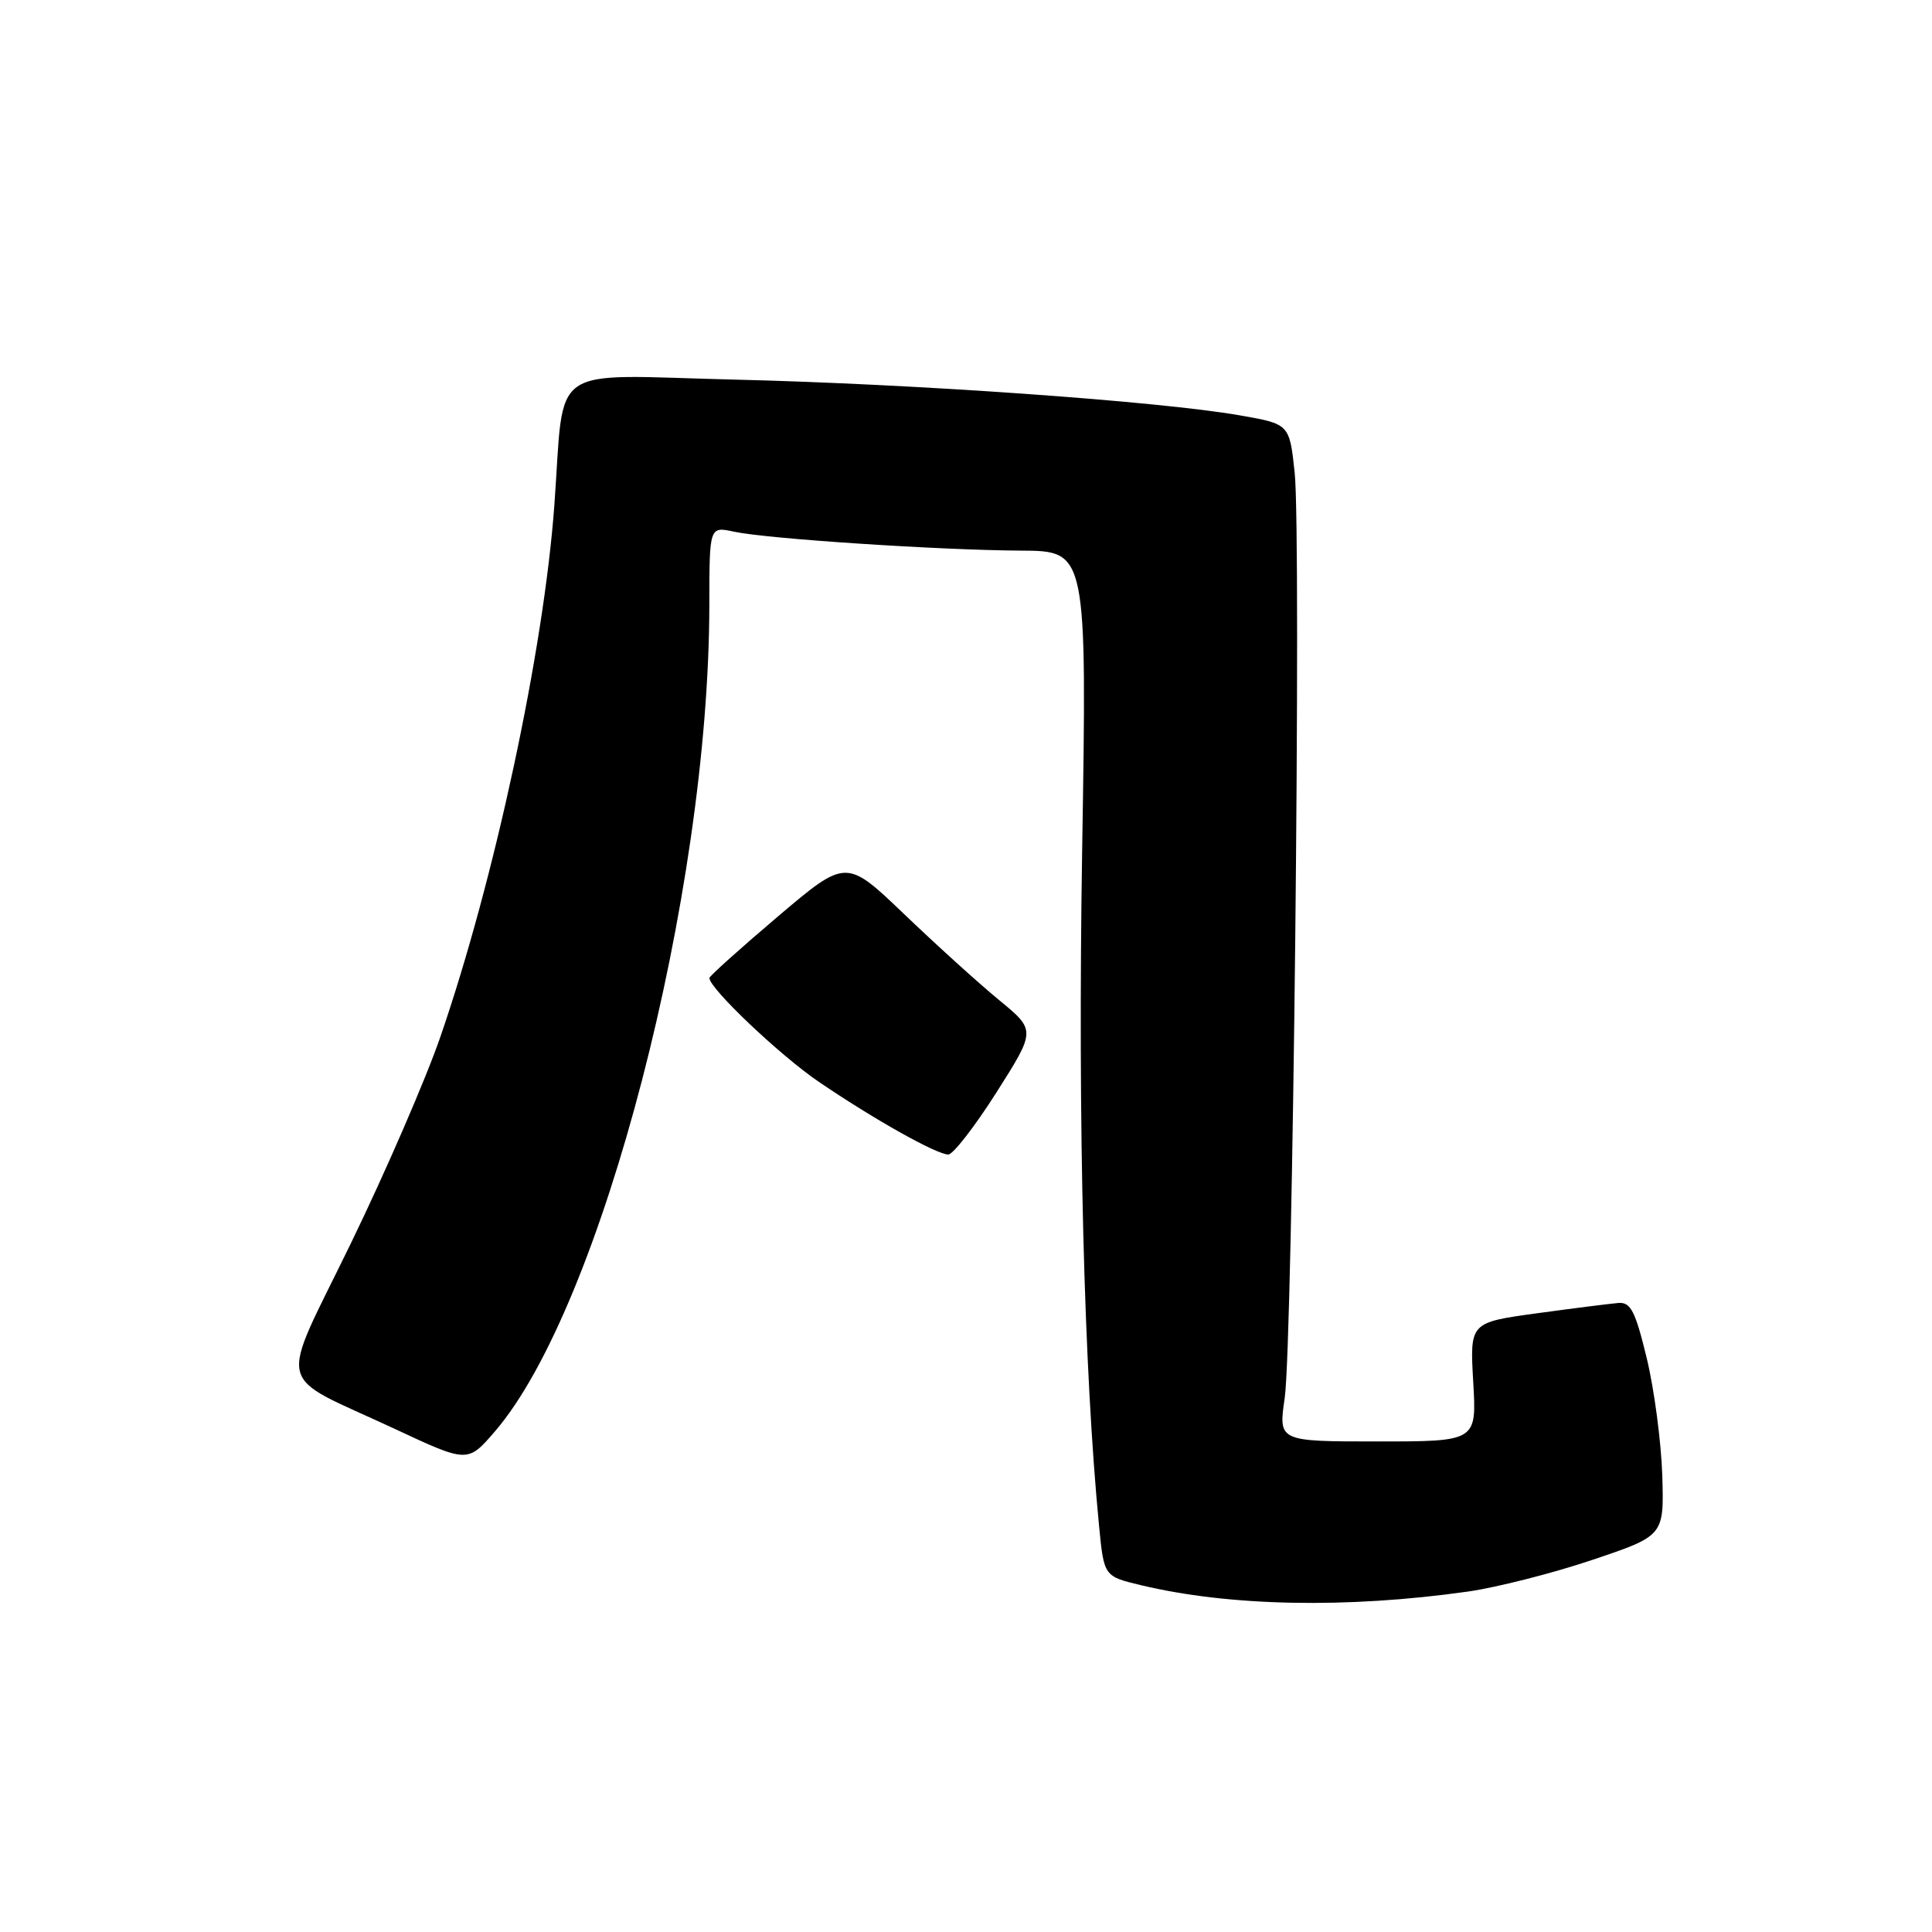 <?xml version="1.0" encoding="UTF-8" standalone="no"?>
<!DOCTYPE svg PUBLIC "-//W3C//DTD SVG 1.1//EN" "http://www.w3.org/Graphics/SVG/1.1/DTD/svg11.dtd" >
<svg xmlns="http://www.w3.org/2000/svg" xmlns:xlink="http://www.w3.org/1999/xlink" version="1.1" viewBox="0 0 256 256">
 <g >
 <path fill="currentColor"
d=" M 194.44 210.90 C 198.26 210.36 205.69 208.48 210.94 206.71 C 220.50 203.50 220.50 203.50 220.26 195.50 C 220.12 191.10 219.20 184.12 218.21 180.00 C 216.69 173.73 216.08 172.52 214.45 172.65 C 213.38 172.74 208.51 173.35 203.63 174.02 C 194.76 175.24 194.76 175.24 195.21 183.12 C 195.67 191.00 195.67 191.00 182.53 191.00 C 169.39 191.00 169.39 191.00 170.23 185.25 C 171.30 177.82 172.45 71.05 171.55 62.61 C 170.86 56.18 170.86 56.18 164.24 55.03 C 153.52 53.16 121.17 50.87 97.33 50.30 C 72.20 49.69 74.86 47.83 73.45 67.00 C 72.04 86.24 65.54 116.52 58.36 137.36 C 56.44 142.94 51.11 155.24 46.52 164.69 C 36.83 184.65 36.16 181.79 52.32 189.34 C 61.97 193.85 61.97 193.85 65.57 189.68 C 79.74 173.22 93.96 118.42 93.99 80.12 C 94.00 69.75 94.00 69.75 97.25 70.45 C 101.67 71.40 124.52 72.90 135.26 72.96 C 144.03 73.00 144.03 73.00 143.39 112.75 C 142.81 149.13 143.62 181.48 145.63 202.18 C 146.28 208.87 146.28 208.87 151.16 210.04 C 162.89 212.85 178.40 213.16 194.44 210.90 Z  M 132.03 144.76 C 137.26 136.52 137.26 136.52 132.38 132.51 C 129.70 130.31 124.04 125.18 119.81 121.13 C 112.12 113.77 112.12 113.77 103.06 121.45 C 98.08 125.68 94.00 129.34 94.00 129.59 C 94.00 130.97 103.34 139.84 108.50 143.35 C 115.74 148.28 124.07 152.96 125.65 152.98 C 126.28 152.99 129.15 149.29 132.03 144.76 Z "/>
</g>
</svg>